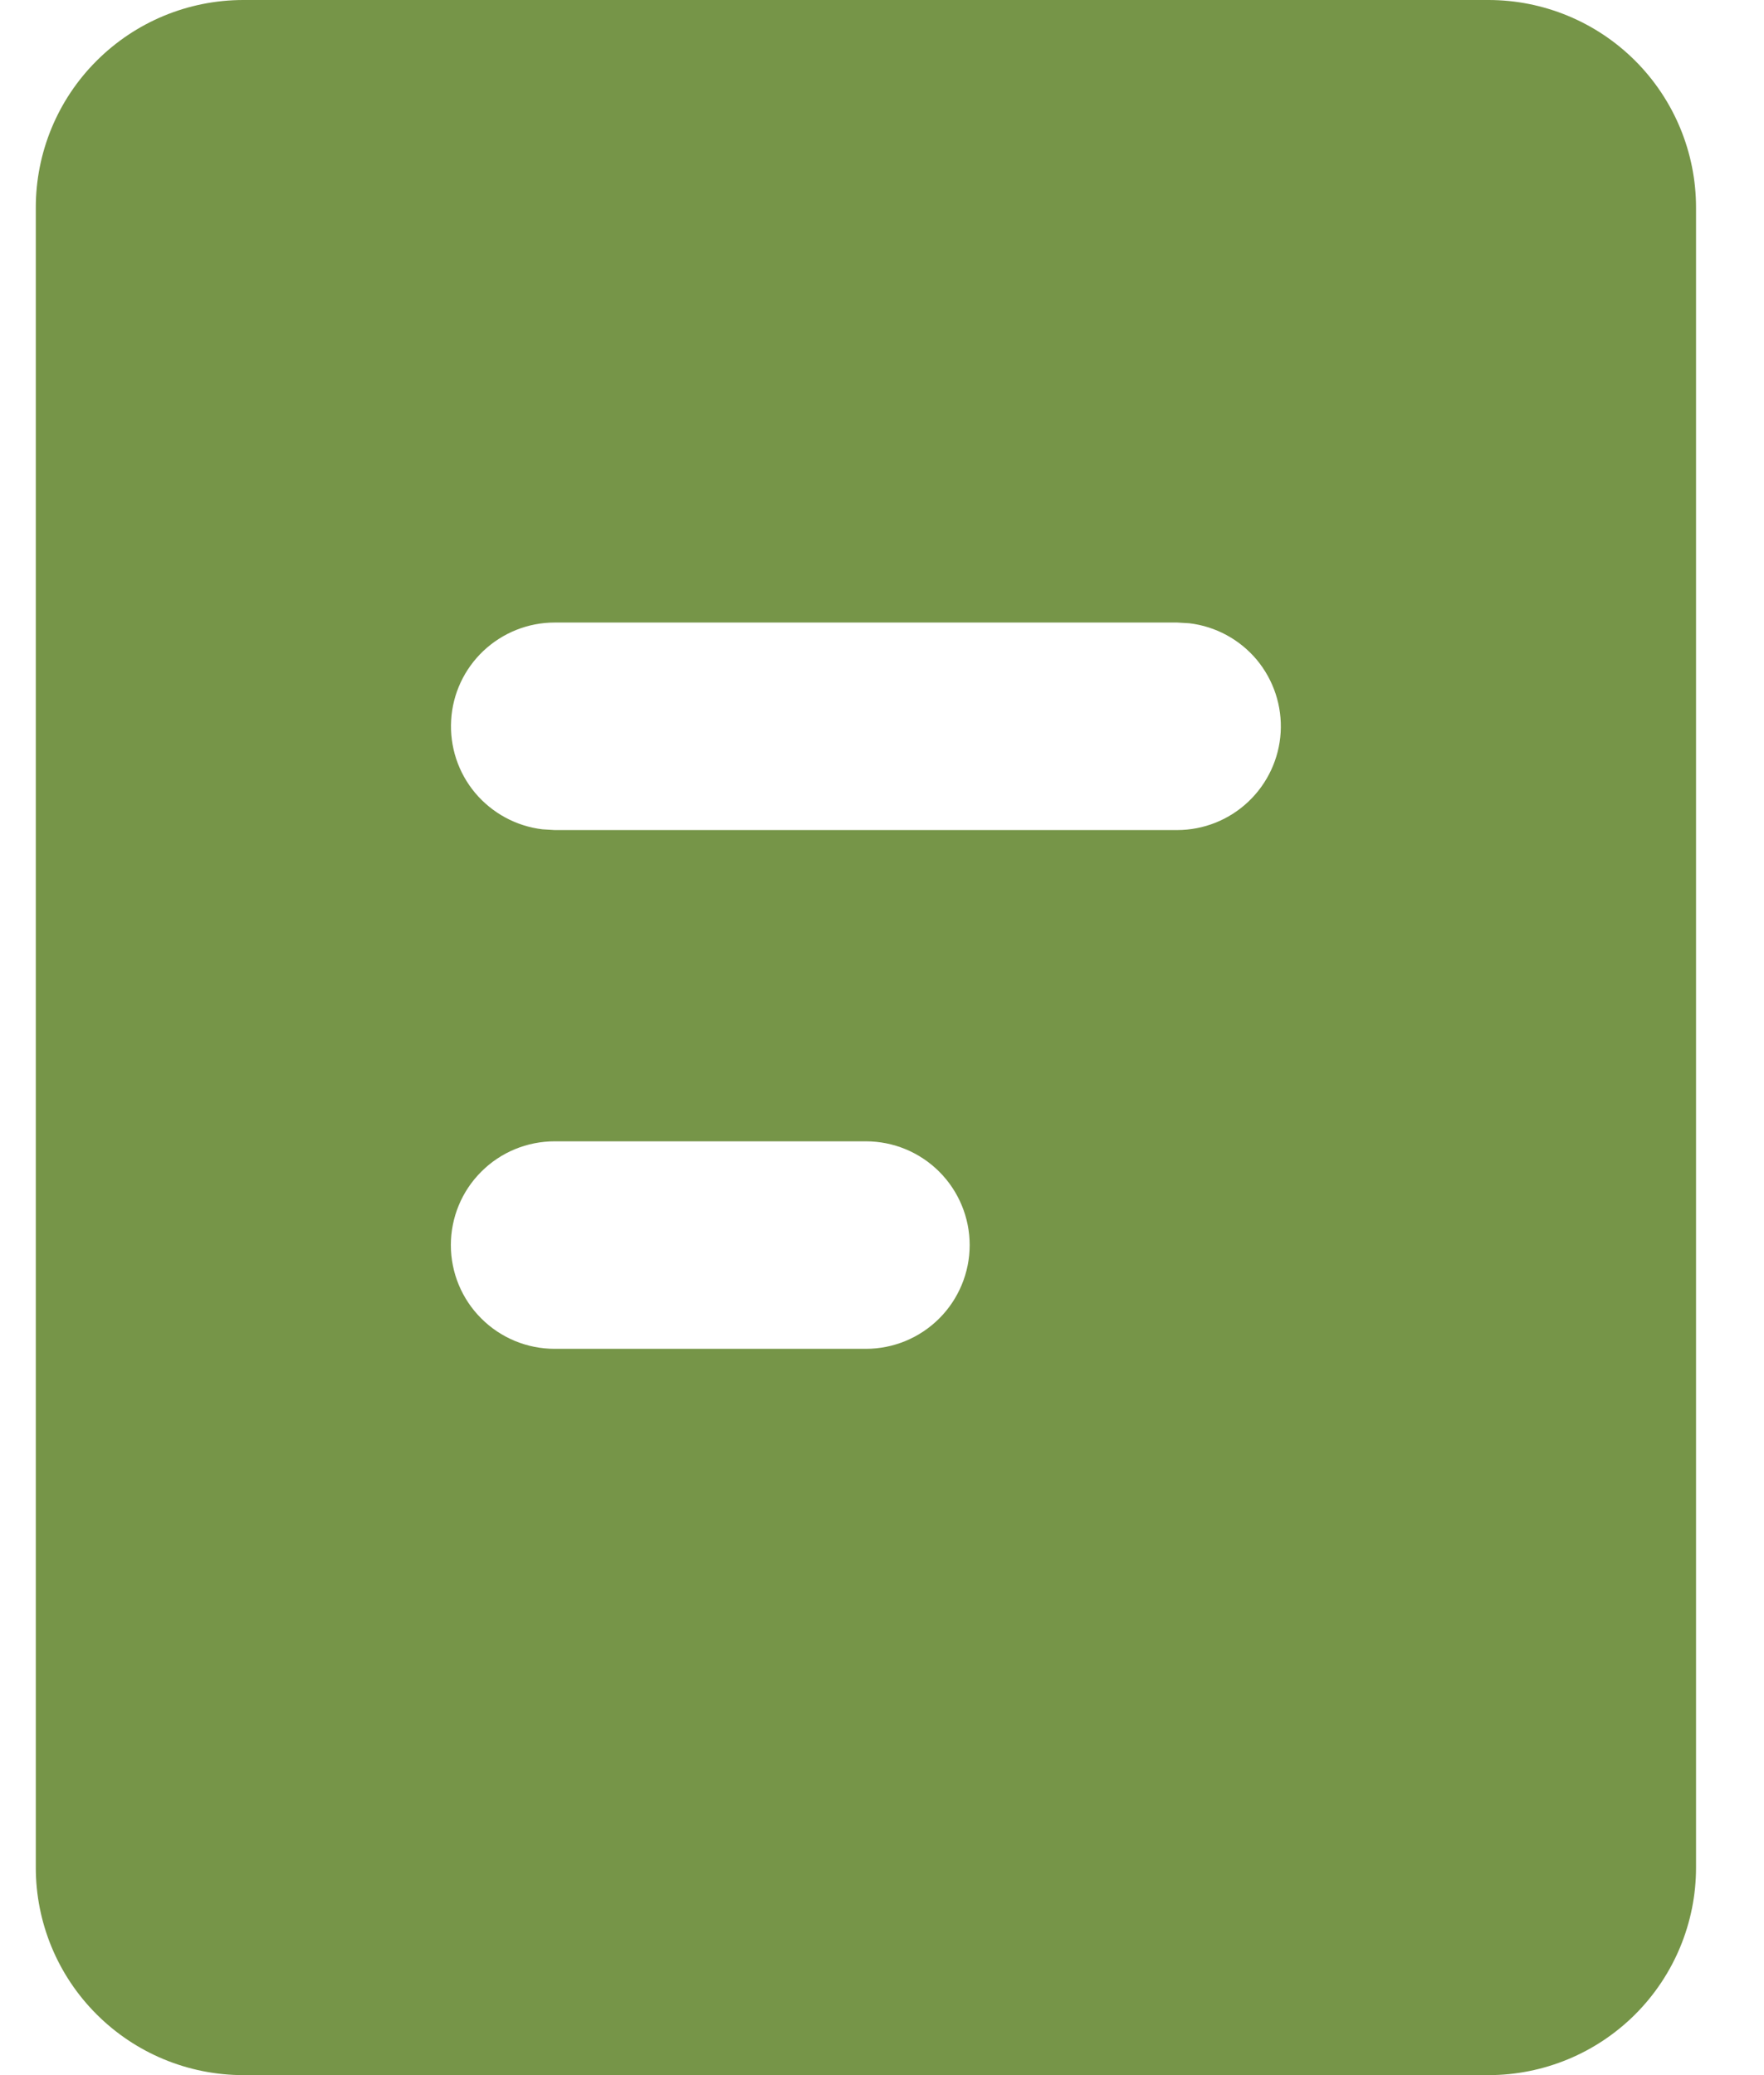<svg width="17" height="20" viewBox="0 0 17 20" fill="none" xmlns="http://www.w3.org/2000/svg">
<path d="M14.345 0C14.875 0 15.384 0.211 15.759 0.586C16.134 0.961 16.345 1.47 16.345 2V18C16.345 18.53 16.134 19.039 15.759 19.414C15.384 19.789 14.875 20 14.345 20H2.345C1.814 20 1.306 19.789 0.931 19.414C0.555 19.039 0.345 18.53 0.345 18V2C0.345 1.47 0.555 0.961 0.931 0.586C1.306 0.211 1.814 0 2.345 0H14.345ZM8.345 11H5.345C5.08 11 4.825 11.105 4.638 11.293C4.45 11.48 4.345 11.735 4.345 12C4.345 12.265 4.45 12.52 4.638 12.707C4.825 12.895 5.08 13 5.345 13H8.345C8.61 13 8.864 12.895 9.052 12.707C9.239 12.52 9.345 12.265 9.345 12C9.345 11.735 9.239 11.48 9.052 11.293C8.864 11.105 8.61 11 8.345 11ZM11.345 6H5.345C5.09 6 4.845 6.098 4.659 6.273C4.474 6.448 4.362 6.687 4.348 6.941C4.333 7.196 4.415 7.446 4.579 7.642C4.743 7.837 4.975 7.963 5.228 7.993L5.345 8H11.345C11.6 8 11.845 7.902 12.03 7.727C12.215 7.552 12.327 7.313 12.342 7.059C12.357 6.804 12.274 6.554 12.111 6.358C11.947 6.163 11.715 6.037 11.462 6.007L11.345 6Z" fill="#769548"/>
</svg>
